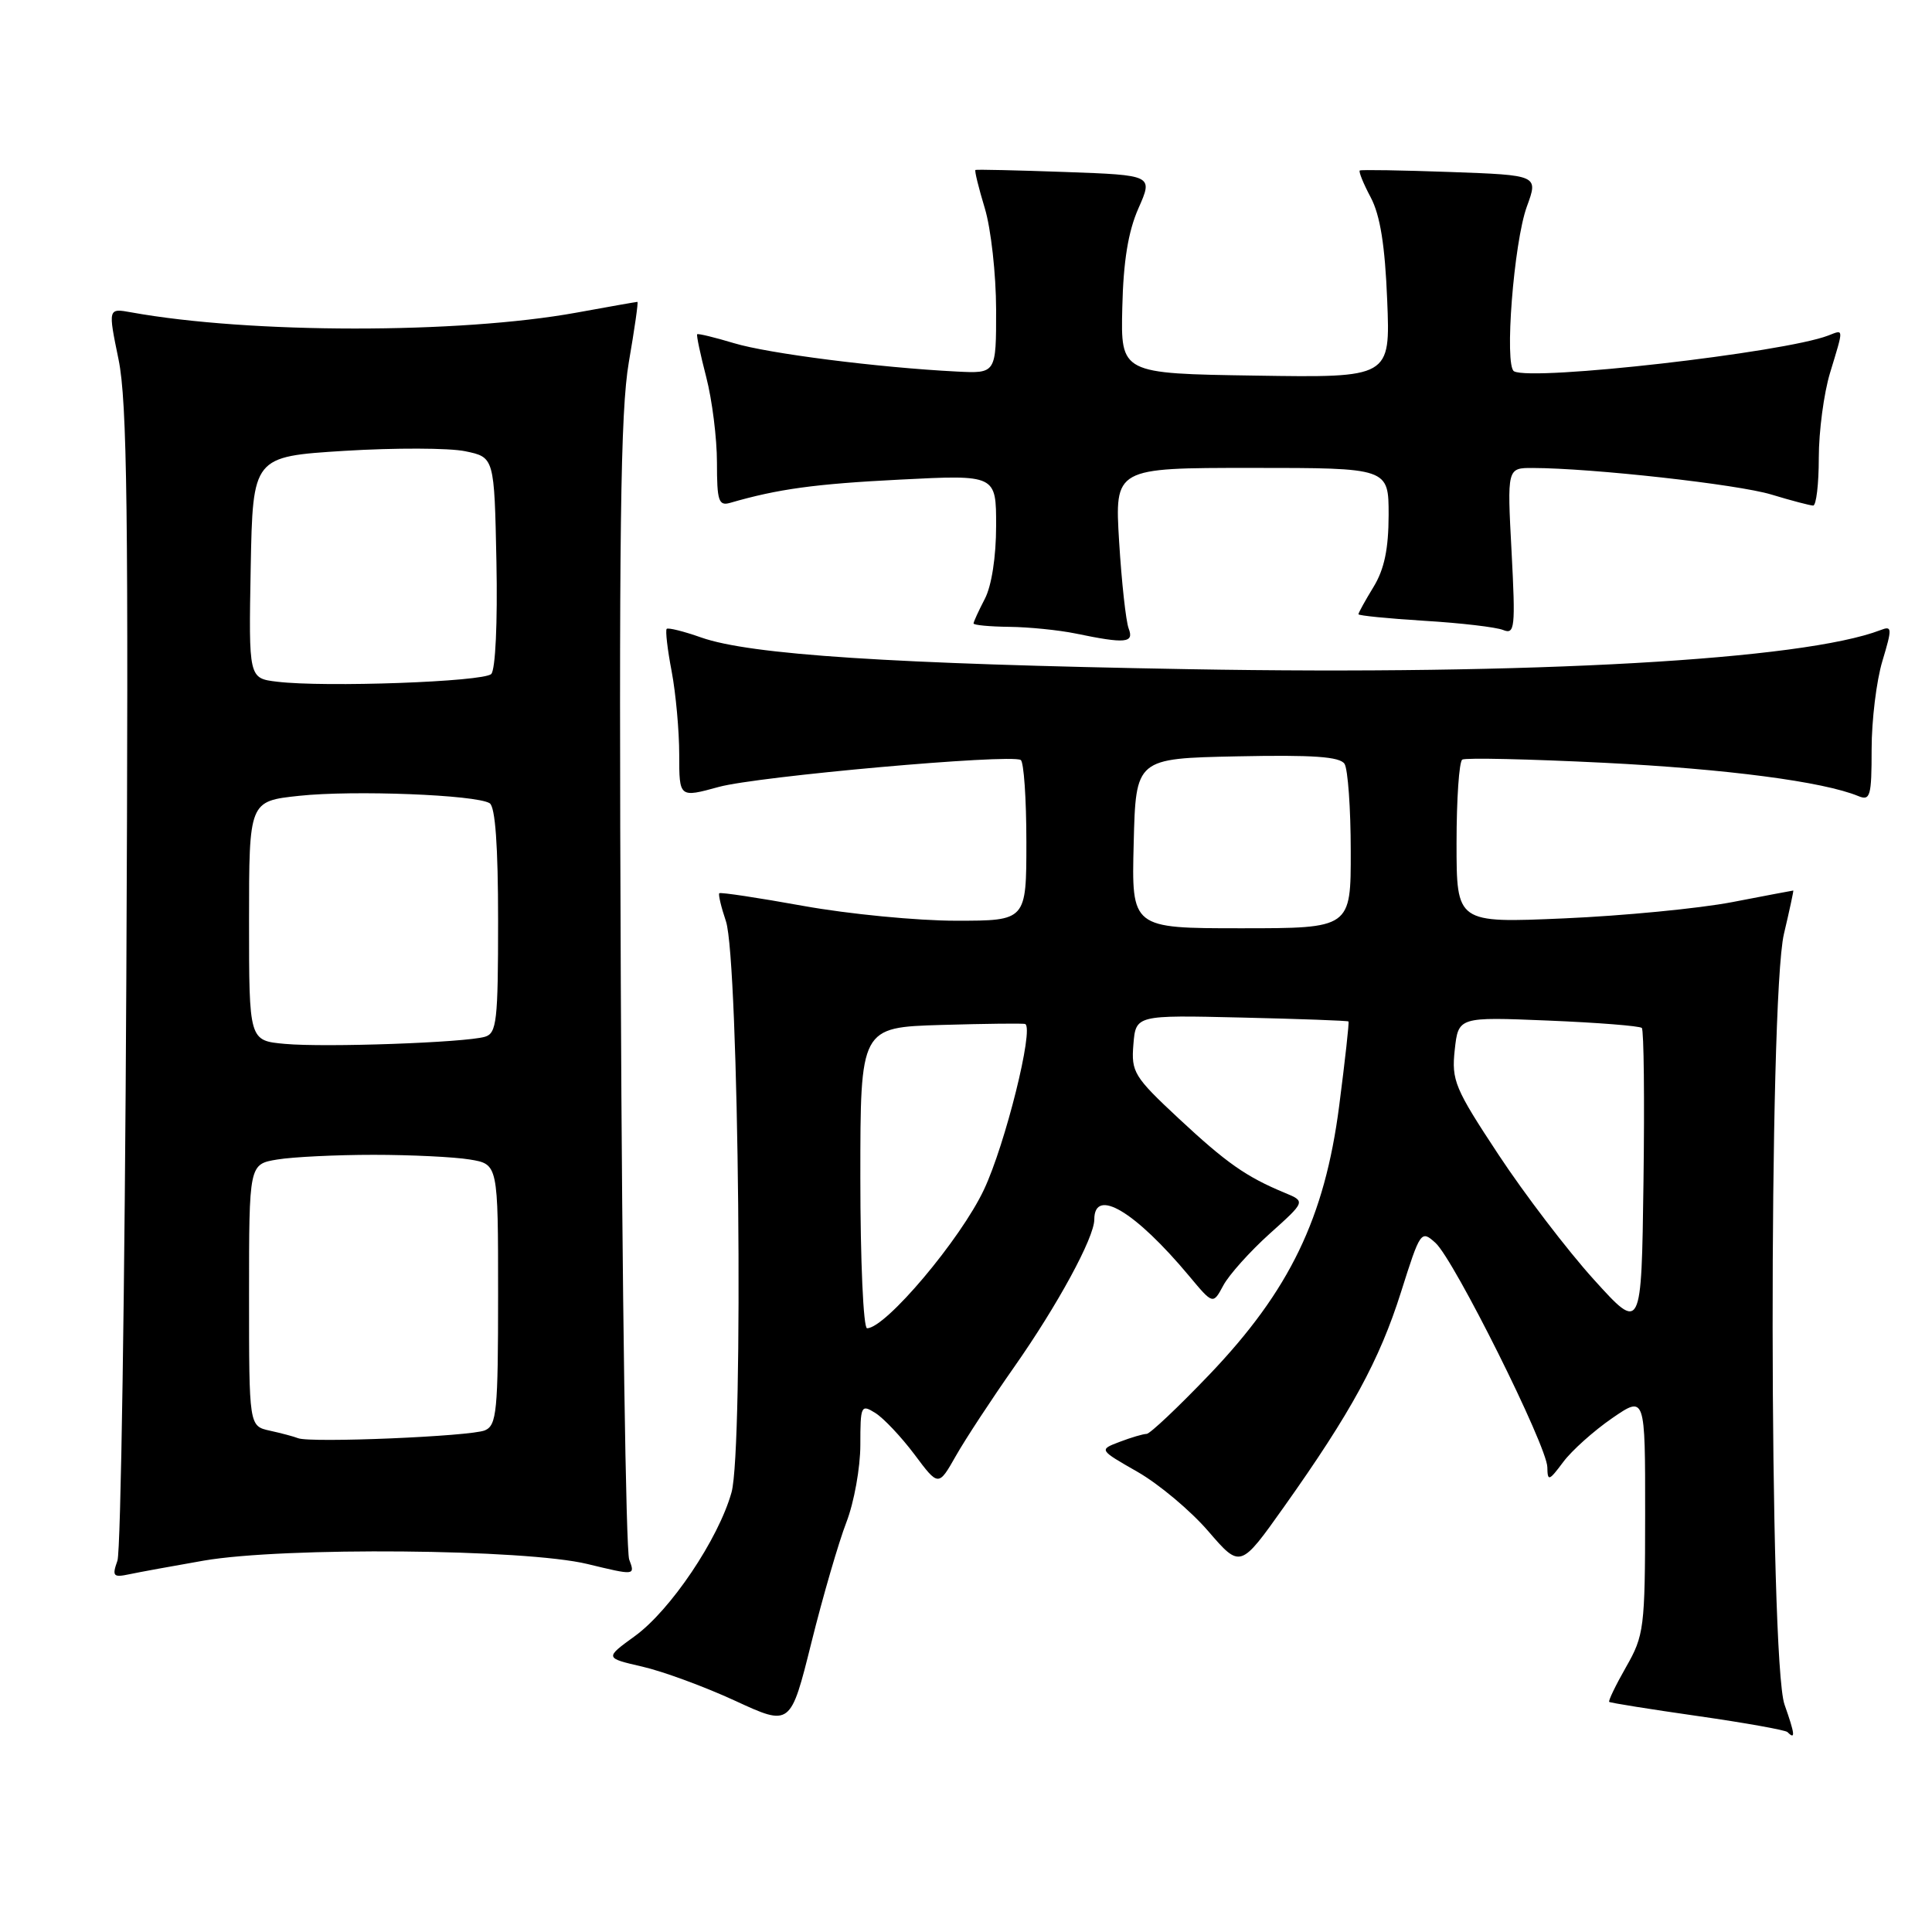 <?xml version="1.0" encoding="UTF-8" standalone="no"?>
<!DOCTYPE svg PUBLIC "-//W3C//DTD SVG 1.1//EN" "http://www.w3.org/Graphics/SVG/1.1/DTD/svg11.dtd" >
<svg xmlns="http://www.w3.org/2000/svg" xmlns:xlink="http://www.w3.org/1999/xlink" version="1.1" viewBox="0 0 256 256">
 <g >
 <path fill="currentColor"
d=" M 236.46 225.87 C 234.40 220.05 234.34 132.44 236.38 123.75 C 237.13 120.59 237.68 118.00 237.62 118.00 C 237.55 118.00 233.90 118.69 229.50 119.54 C 225.10 120.38 215.09 121.35 207.25 121.69 C 193.00 122.31 193.00 122.31 193.00 111.71 C 193.00 105.89 193.34 100.91 193.76 100.65 C 194.18 100.39 202.62 100.58 212.51 101.07 C 228.81 101.89 241.57 103.56 246.25 105.49 C 247.82 106.14 248.00 105.49 248.00 99.27 C 248.00 95.44 248.64 90.19 249.43 87.58 C 250.74 83.22 250.72 82.89 249.18 83.49 C 238.90 87.44 203.04 89.47 157.50 88.67 C 118.10 87.98 99.41 86.76 92.91 84.47 C 90.59 83.65 88.53 83.14 88.34 83.33 C 88.15 83.52 88.44 86.06 89.00 88.97 C 89.55 91.89 90.00 96.85 90.00 99.99 C 90.00 105.71 90.00 105.71 95.25 104.27 C 100.42 102.86 133.79 99.88 135.25 100.70 C 135.66 100.93 136.00 105.82 136.00 111.56 C 136.00 122.00 136.00 122.00 126.67 122.00 C 121.54 122.00 112.45 121.12 106.46 120.04 C 100.48 118.96 95.46 118.20 95.31 118.36 C 95.16 118.51 95.55 120.18 96.19 122.07 C 97.91 127.21 98.55 191.97 96.93 197.75 C 95.20 203.93 88.84 213.38 84.11 216.80 C 80.13 219.69 80.13 219.69 85.12 220.84 C 87.86 221.47 93.40 223.51 97.43 225.37 C 104.75 228.75 104.75 228.75 107.52 217.63 C 109.04 211.51 111.13 204.35 112.15 201.71 C 113.17 199.08 114.00 194.46 114.00 191.45 C 114.00 186.24 114.09 186.04 115.99 187.23 C 117.08 187.91 119.41 190.38 121.17 192.72 C 124.35 196.98 124.35 196.98 126.66 192.91 C 127.93 190.67 131.40 185.39 134.36 181.17 C 140.13 172.95 145.00 163.99 145.00 161.59 C 145.00 157.28 150.40 160.50 157.57 169.08 C 160.73 172.87 160.73 172.87 162.10 170.32 C 162.85 168.92 165.61 165.84 168.23 163.48 C 173.00 159.20 173.00 159.20 170.25 158.06 C 165.13 155.94 162.52 154.11 156.18 148.20 C 150.26 142.68 149.88 142.05 150.18 138.40 C 150.50 134.50 150.50 134.50 164.49 134.83 C 172.19 135.01 178.58 135.24 178.68 135.35 C 178.79 135.45 178.23 140.48 177.45 146.52 C 175.53 161.39 170.88 171.01 160.26 182.13 C 156.12 186.46 152.37 190.00 151.93 190.00 C 151.49 190.00 149.89 190.47 148.37 191.05 C 145.60 192.10 145.60 192.10 150.73 195.03 C 153.54 196.64 157.76 200.17 160.10 202.89 C 164.35 207.82 164.35 207.82 170.14 199.66 C 179.04 187.12 182.78 180.25 185.64 171.21 C 188.20 163.11 188.30 162.96 190.21 164.69 C 192.68 166.92 204.99 191.61 205.03 194.41 C 205.06 196.32 205.24 196.26 207.13 193.73 C 208.26 192.21 211.18 189.60 213.60 187.93 C 218.00 184.90 218.00 184.90 217.99 200.70 C 217.98 215.73 217.85 216.71 215.46 220.89 C 214.08 223.31 213.08 225.39 213.23 225.51 C 213.38 225.64 218.64 226.48 224.93 227.38 C 231.21 228.28 236.58 229.24 236.85 229.51 C 237.93 230.60 237.85 229.81 236.46 225.87 Z  M 27.00 206.79 C 37.62 204.96 69.60 205.24 77.84 207.24 C 84.17 208.77 84.17 208.77 83.37 206.64 C 82.94 205.46 82.43 171.09 82.26 130.26 C 82.00 70.45 82.21 54.46 83.32 48.01 C 84.08 43.60 84.60 40.00 84.46 40.00 C 84.33 40.00 80.68 40.64 76.36 41.43 C 60.82 44.25 33.13 44.23 17.40 41.39 C 14.31 40.83 14.31 40.83 15.71 47.64 C 16.85 53.21 17.04 68.02 16.74 129.47 C 16.54 170.74 16.01 205.54 15.56 206.80 C 14.83 208.85 15.00 209.05 17.12 208.60 C 18.43 208.32 22.88 207.51 27.00 206.79 Z  M 149.55 83.27 C 149.19 82.32 148.62 77.15 148.29 71.77 C 147.70 62.00 147.70 62.00 165.85 62.00 C 184.00 62.00 184.00 62.00 184.00 68.25 C 183.99 72.73 183.43 75.43 182.00 77.77 C 180.90 79.57 180.00 81.20 180.00 81.39 C 180.00 81.57 183.94 81.96 188.75 82.26 C 193.56 82.55 198.26 83.10 199.18 83.48 C 200.72 84.10 200.82 83.21 200.29 73.08 C 199.70 62.00 199.70 62.00 203.10 62.01 C 210.96 62.03 230.29 64.18 234.72 65.53 C 237.35 66.33 239.84 66.98 240.25 66.99 C 240.66 67.00 241.00 64.15 241.00 60.66 C 241.00 57.17 241.67 52.11 242.49 49.41 C 244.33 43.34 244.35 43.65 242.25 44.46 C 236.35 46.73 203.06 50.52 200.62 49.20 C 199.31 48.49 200.58 32.12 202.32 27.36 C 203.84 23.21 203.84 23.21 192.17 22.79 C 185.75 22.56 180.35 22.47 180.18 22.59 C 180.00 22.71 180.65 24.32 181.63 26.16 C 182.88 28.52 183.52 32.51 183.81 39.77 C 184.23 50.05 184.23 50.05 166.36 49.77 C 148.50 49.50 148.50 49.50 148.71 40.74 C 148.85 34.62 149.49 30.67 150.85 27.60 C 152.79 23.21 152.79 23.21 141.15 22.79 C 134.74 22.56 129.39 22.44 129.25 22.52 C 129.11 22.60 129.67 24.88 130.49 27.59 C 131.31 30.29 131.98 36.33 131.99 41.00 C 132.00 49.50 132.00 49.50 126.75 49.23 C 116.35 48.70 101.81 46.85 97.25 45.47 C 94.69 44.70 92.50 44.17 92.38 44.29 C 92.26 44.41 92.80 46.96 93.58 49.97 C 94.36 52.98 95.00 58.07 95.00 61.29 C 95.00 66.38 95.22 67.07 96.75 66.63 C 103.09 64.79 107.98 64.12 119.25 63.55 C 132.00 62.90 132.00 62.90 131.99 69.70 C 131.99 73.78 131.39 77.65 130.49 79.36 C 129.67 80.94 129.00 82.40 129.00 82.61 C 129.00 82.83 131.14 83.03 133.75 83.06 C 136.36 83.09 140.30 83.49 142.50 83.94 C 149.16 85.32 150.30 85.21 149.55 83.27 Z  M 211.16 169.51 C 207.68 165.66 202.00 158.22 198.56 153.00 C 192.77 144.23 192.32 143.16 192.76 139.12 C 193.24 134.74 193.24 134.74 205.14 135.23 C 211.69 135.50 217.27 135.94 217.55 136.21 C 217.82 136.49 217.92 145.67 217.77 156.62 C 217.50 176.52 217.50 176.52 211.16 169.51 Z  M 114.00 156.06 C 114.00 136.13 114.00 136.13 124.75 135.81 C 130.66 135.64 135.66 135.58 135.85 135.69 C 137.02 136.30 133.20 151.64 130.39 157.61 C 127.30 164.20 117.35 176.00 114.89 176.00 C 114.40 176.00 114.00 167.07 114.00 156.06 Z  M 150.22 111.75 C 150.50 100.50 150.50 100.50 163.92 100.22 C 173.99 100.01 177.55 100.26 178.16 101.22 C 178.60 101.92 178.98 107.11 178.98 112.75 C 179.00 123.00 179.00 123.00 164.47 123.00 C 149.93 123.00 149.93 123.00 150.22 111.75 Z  M 39.50 190.57 C 38.95 190.35 37.26 189.90 35.75 189.57 C 33.00 188.96 33.00 188.96 33.00 171.61 C 33.00 154.26 33.00 154.26 36.75 153.64 C 38.81 153.30 44.55 153.02 49.50 153.02 C 54.45 153.02 60.19 153.30 62.25 153.64 C 66.00 154.26 66.00 154.26 66.00 171.52 C 66.00 187.01 65.82 188.86 64.25 189.53 C 62.36 190.33 41.15 191.22 39.50 190.57 Z  M 37.75 138.32 C 33.00 137.89 33.00 137.89 33.00 122.02 C 33.00 106.16 33.00 106.16 39.64 105.45 C 46.83 104.68 63.07 105.31 64.88 106.43 C 65.63 106.89 66.00 112.10 66.00 121.99 C 66.00 135.30 65.82 136.92 64.25 137.38 C 61.60 138.15 43.14 138.81 37.75 138.32 Z  M 36.72 90.33 C 32.95 89.88 32.95 89.88 33.22 75.19 C 33.50 60.50 33.50 60.50 45.64 59.74 C 52.32 59.33 59.52 59.35 61.64 59.79 C 65.50 60.59 65.50 60.59 65.78 74.46 C 65.94 82.50 65.65 88.75 65.09 89.31 C 64.06 90.34 43.06 91.10 36.72 90.33 Z "/>
</g>
</svg>